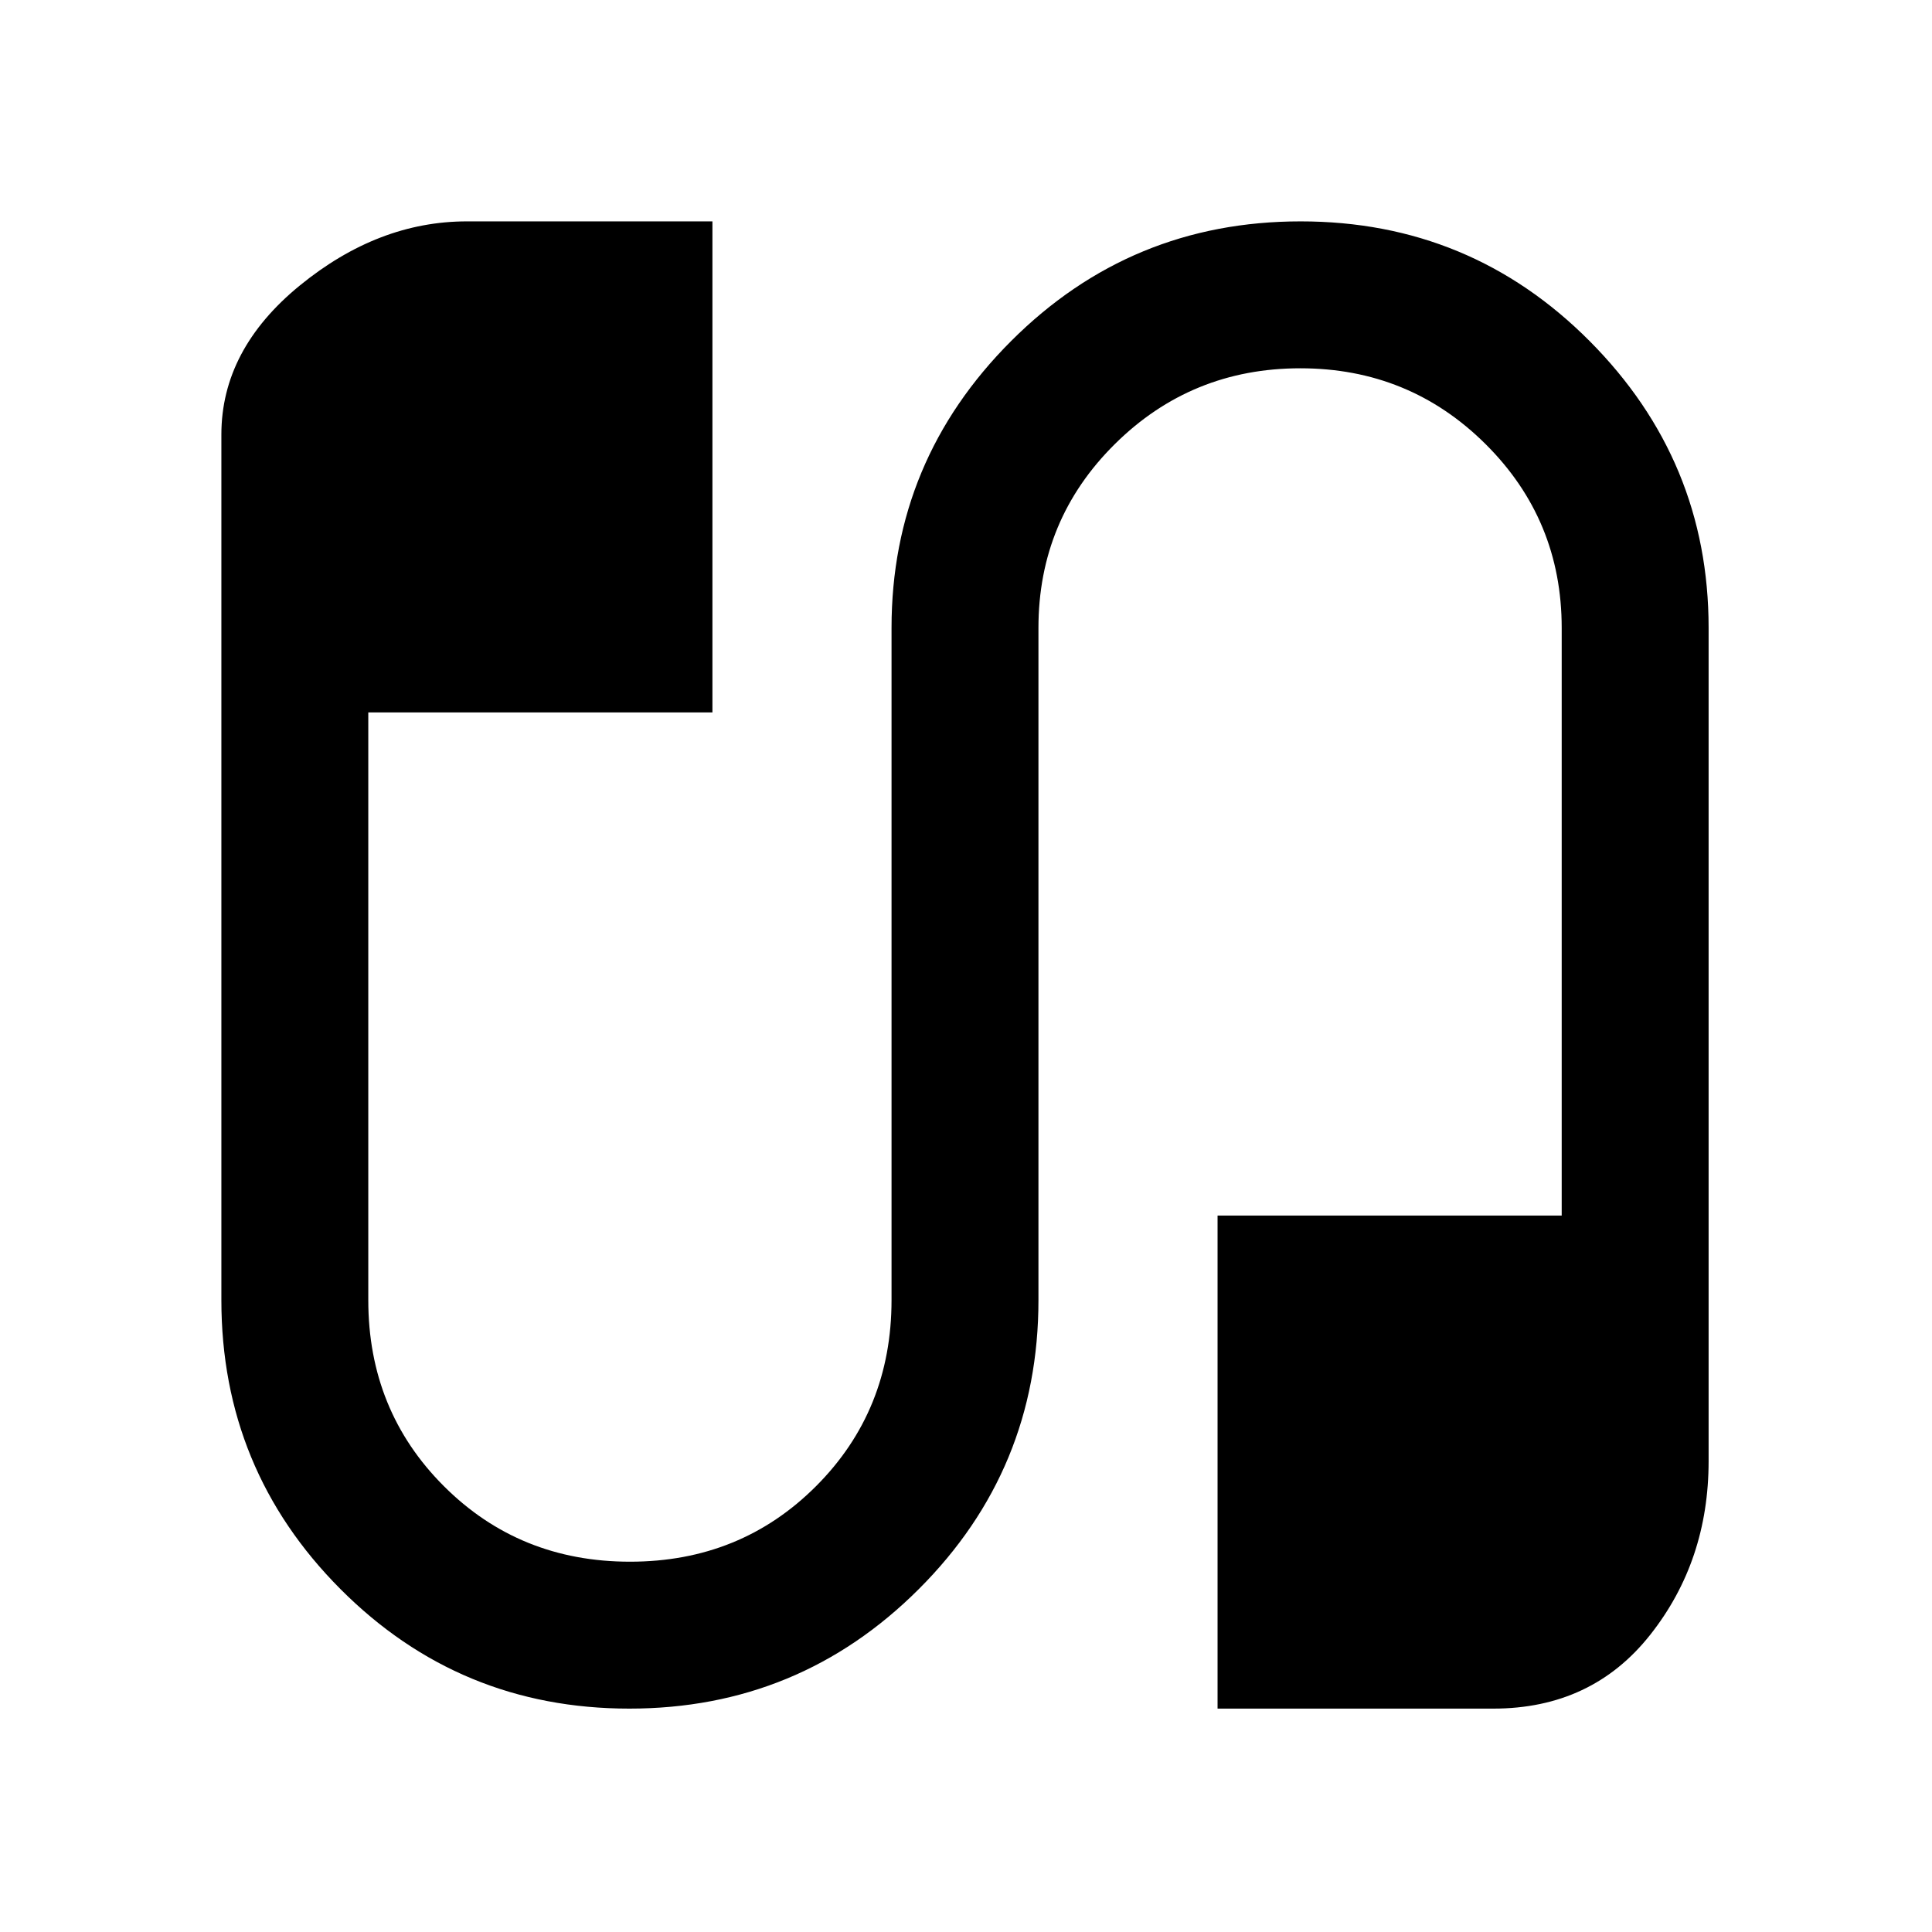 <svg xmlns="http://www.w3.org/2000/svg" height="48" viewBox="0 -960 960 960" width="48"><path d="M312.72-111q-84.36 0-143.54-59.38Q110-229.76 110-314v-430.06q0-42.25 39-74.1Q188-850 232-850h122v244H183v292q0 54.92 37.56 92.46Q258.12-184 313.06-184t92.44-37.54Q443-259.08 443-314v-334q0-83.15 59.46-142.58Q561.92-850 646.28-850q84.36 0 143.54 59.42Q849-731.15 849-648v414q0 49.6-29 86.3-29 36.7-78 36.7H605v-245h171v-292q0-53.75-37.88-91.38-37.88-37.62-92-37.62T554-739.38q-38 37.63-38 91.38v334q0 84.24-59.46 143.62Q397.08-111 312.72-111Z"/></svg>